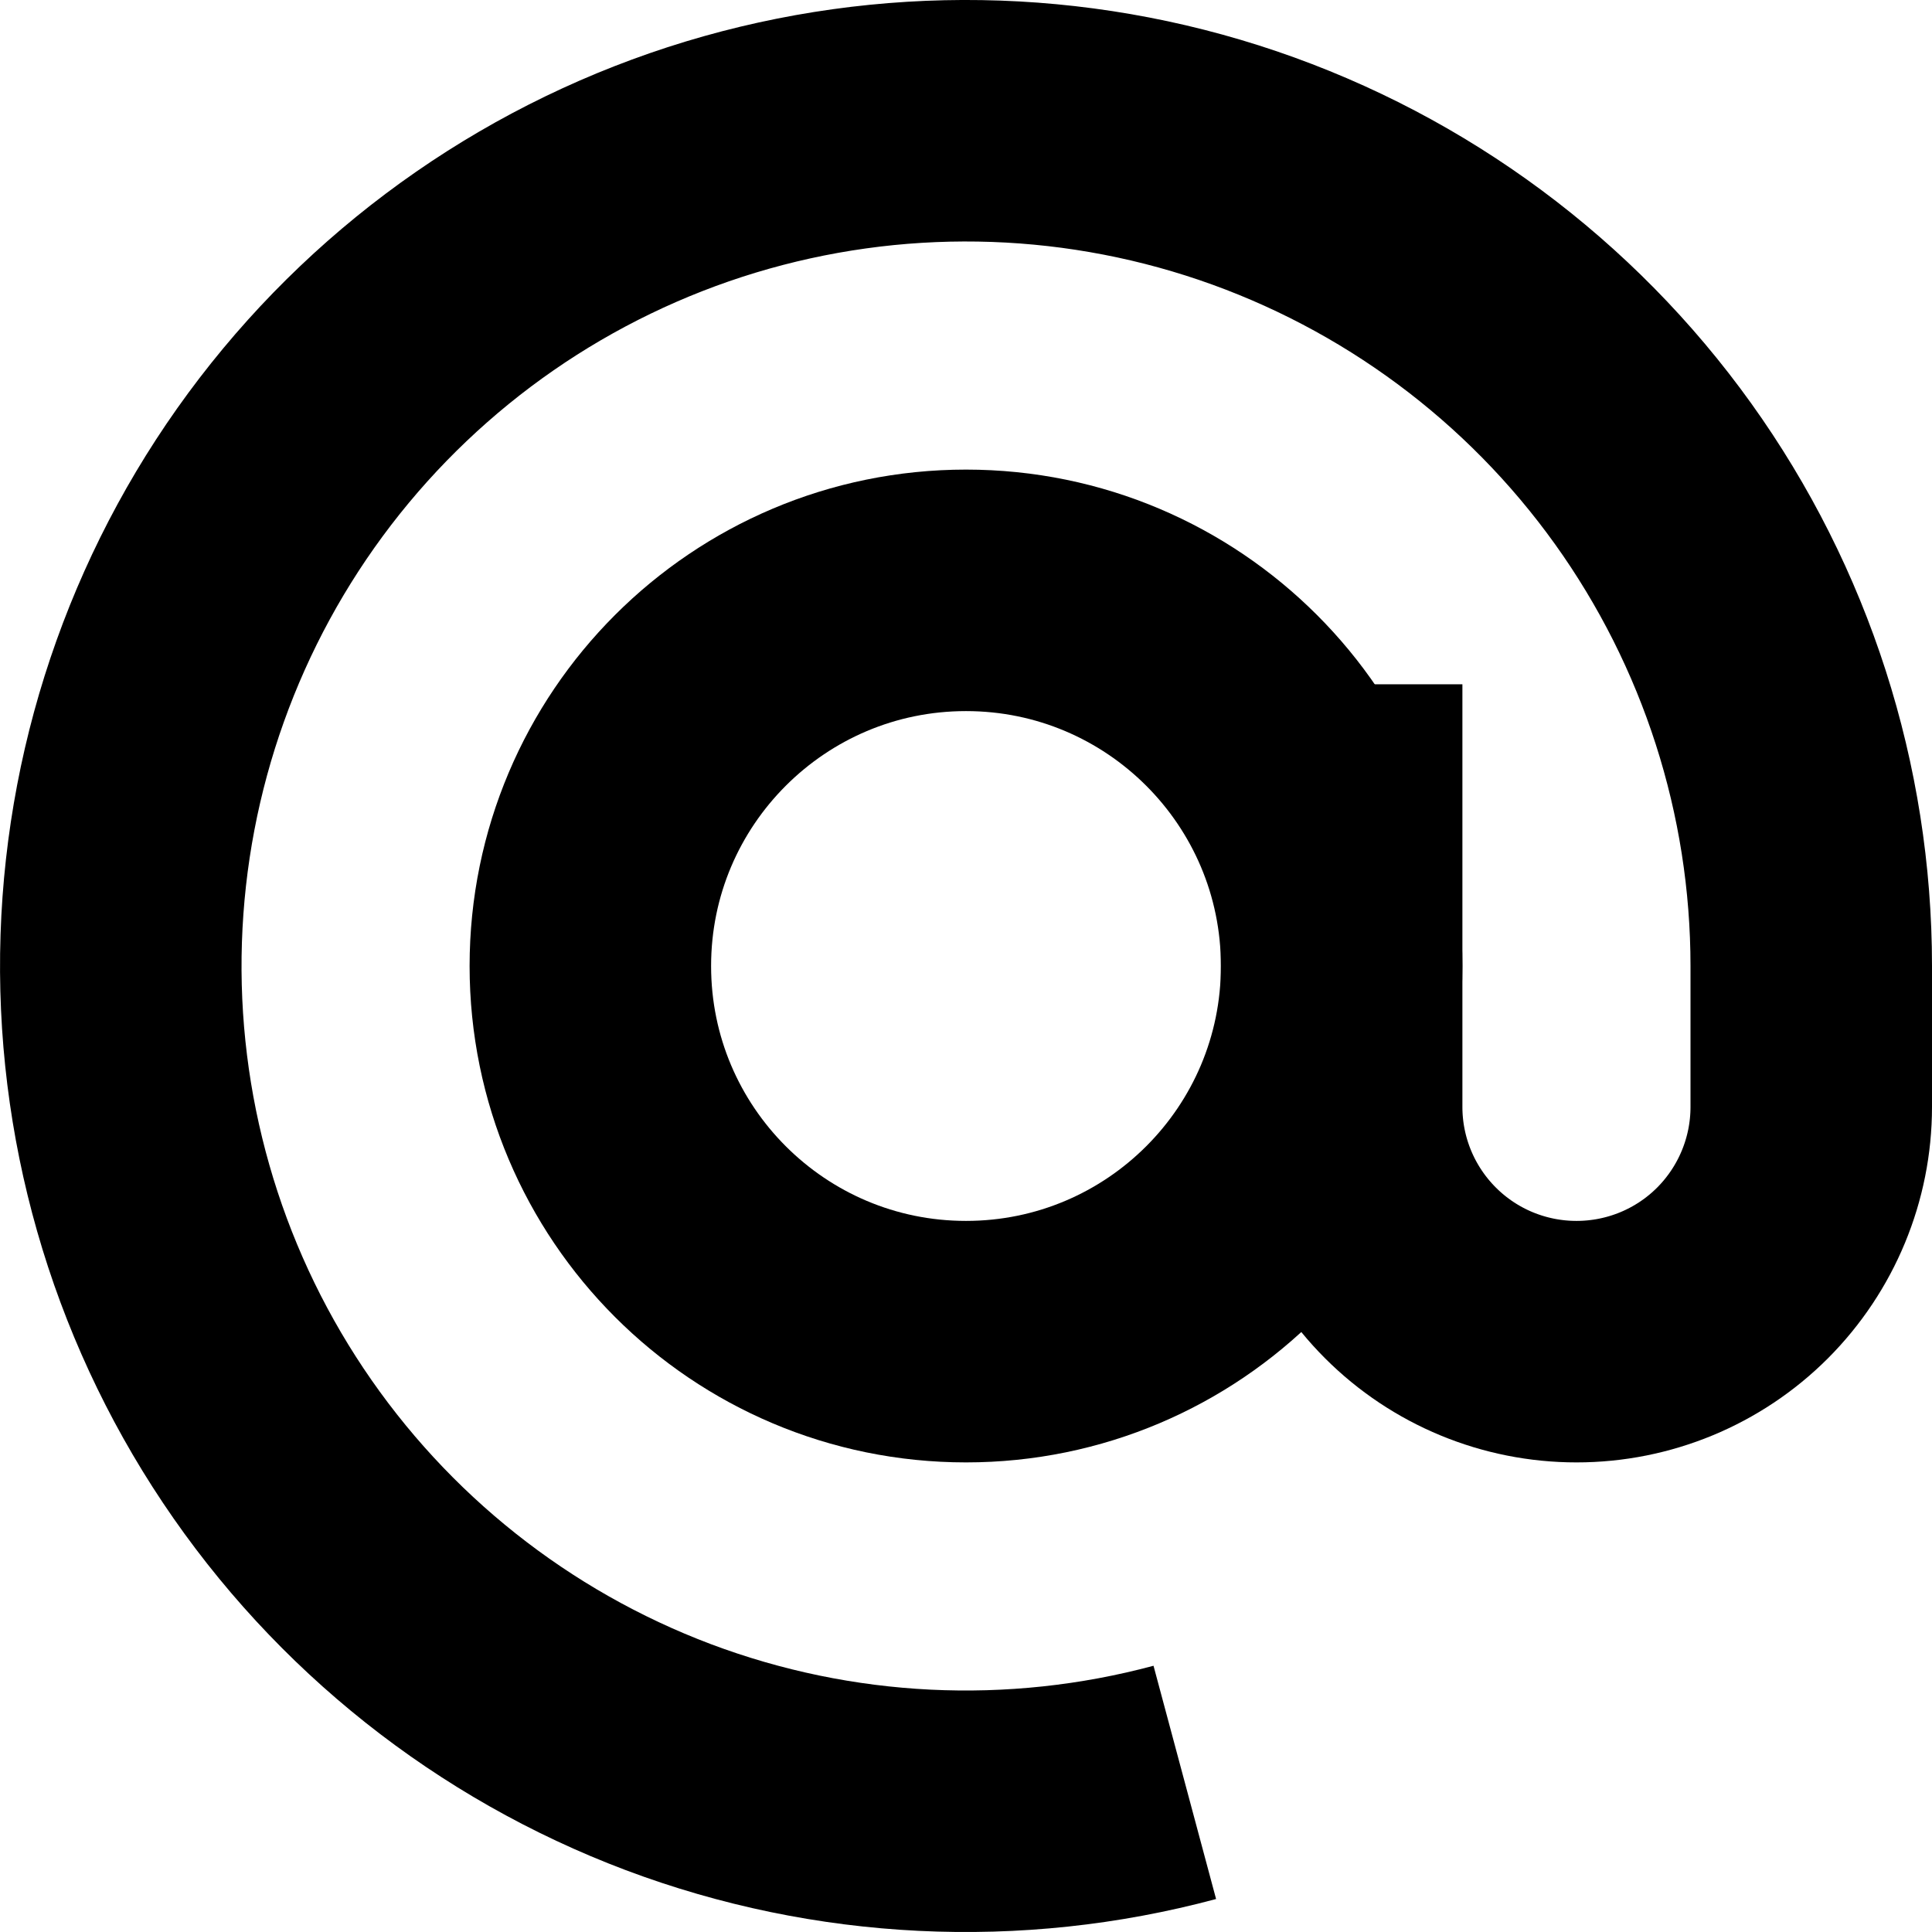 <svg width="16" height="16" viewBox="0 0 16 16" fill="none" xmlns="http://www.w3.org/2000/svg">
<path d="M15 8C15 6.537 14.542 5.112 13.69 3.923C12.838 2.734 11.635 1.842 10.25 1.371C8.865 0.901 7.368 0.877 5.968 1.301C4.568 1.726 3.337 2.578 2.446 3.739C1.556 4.899 1.052 6.309 1.004 7.771C0.956 9.233 1.367 10.673 2.18 11.889C2.993 13.105 4.166 14.036 5.535 14.552C6.904 15.067 8.399 15.14 9.812 14.761" stroke="black" stroke-width="2" strokeLinecap="round"/>
<path d="M8 11.111C9.718 11.111 11.111 9.718 11.111 8C11.111 6.282 9.718 4.889 8 4.889C6.282 4.889 4.889 6.282 4.889 8C4.889 9.718 6.282 11.111 8 11.111Z" stroke="black" stroke-width="2"/>
<path d="M11.111 5.667V9.167C11.111 9.683 11.316 10.177 11.681 10.542C12.046 10.907 12.54 11.111 13.056 11.111C13.572 11.111 14.066 10.907 14.431 10.542C14.795 10.177 15 9.683 15 9.167V8" stroke="black" stroke-width="2" strokeLinecap="round"/>
</svg>
